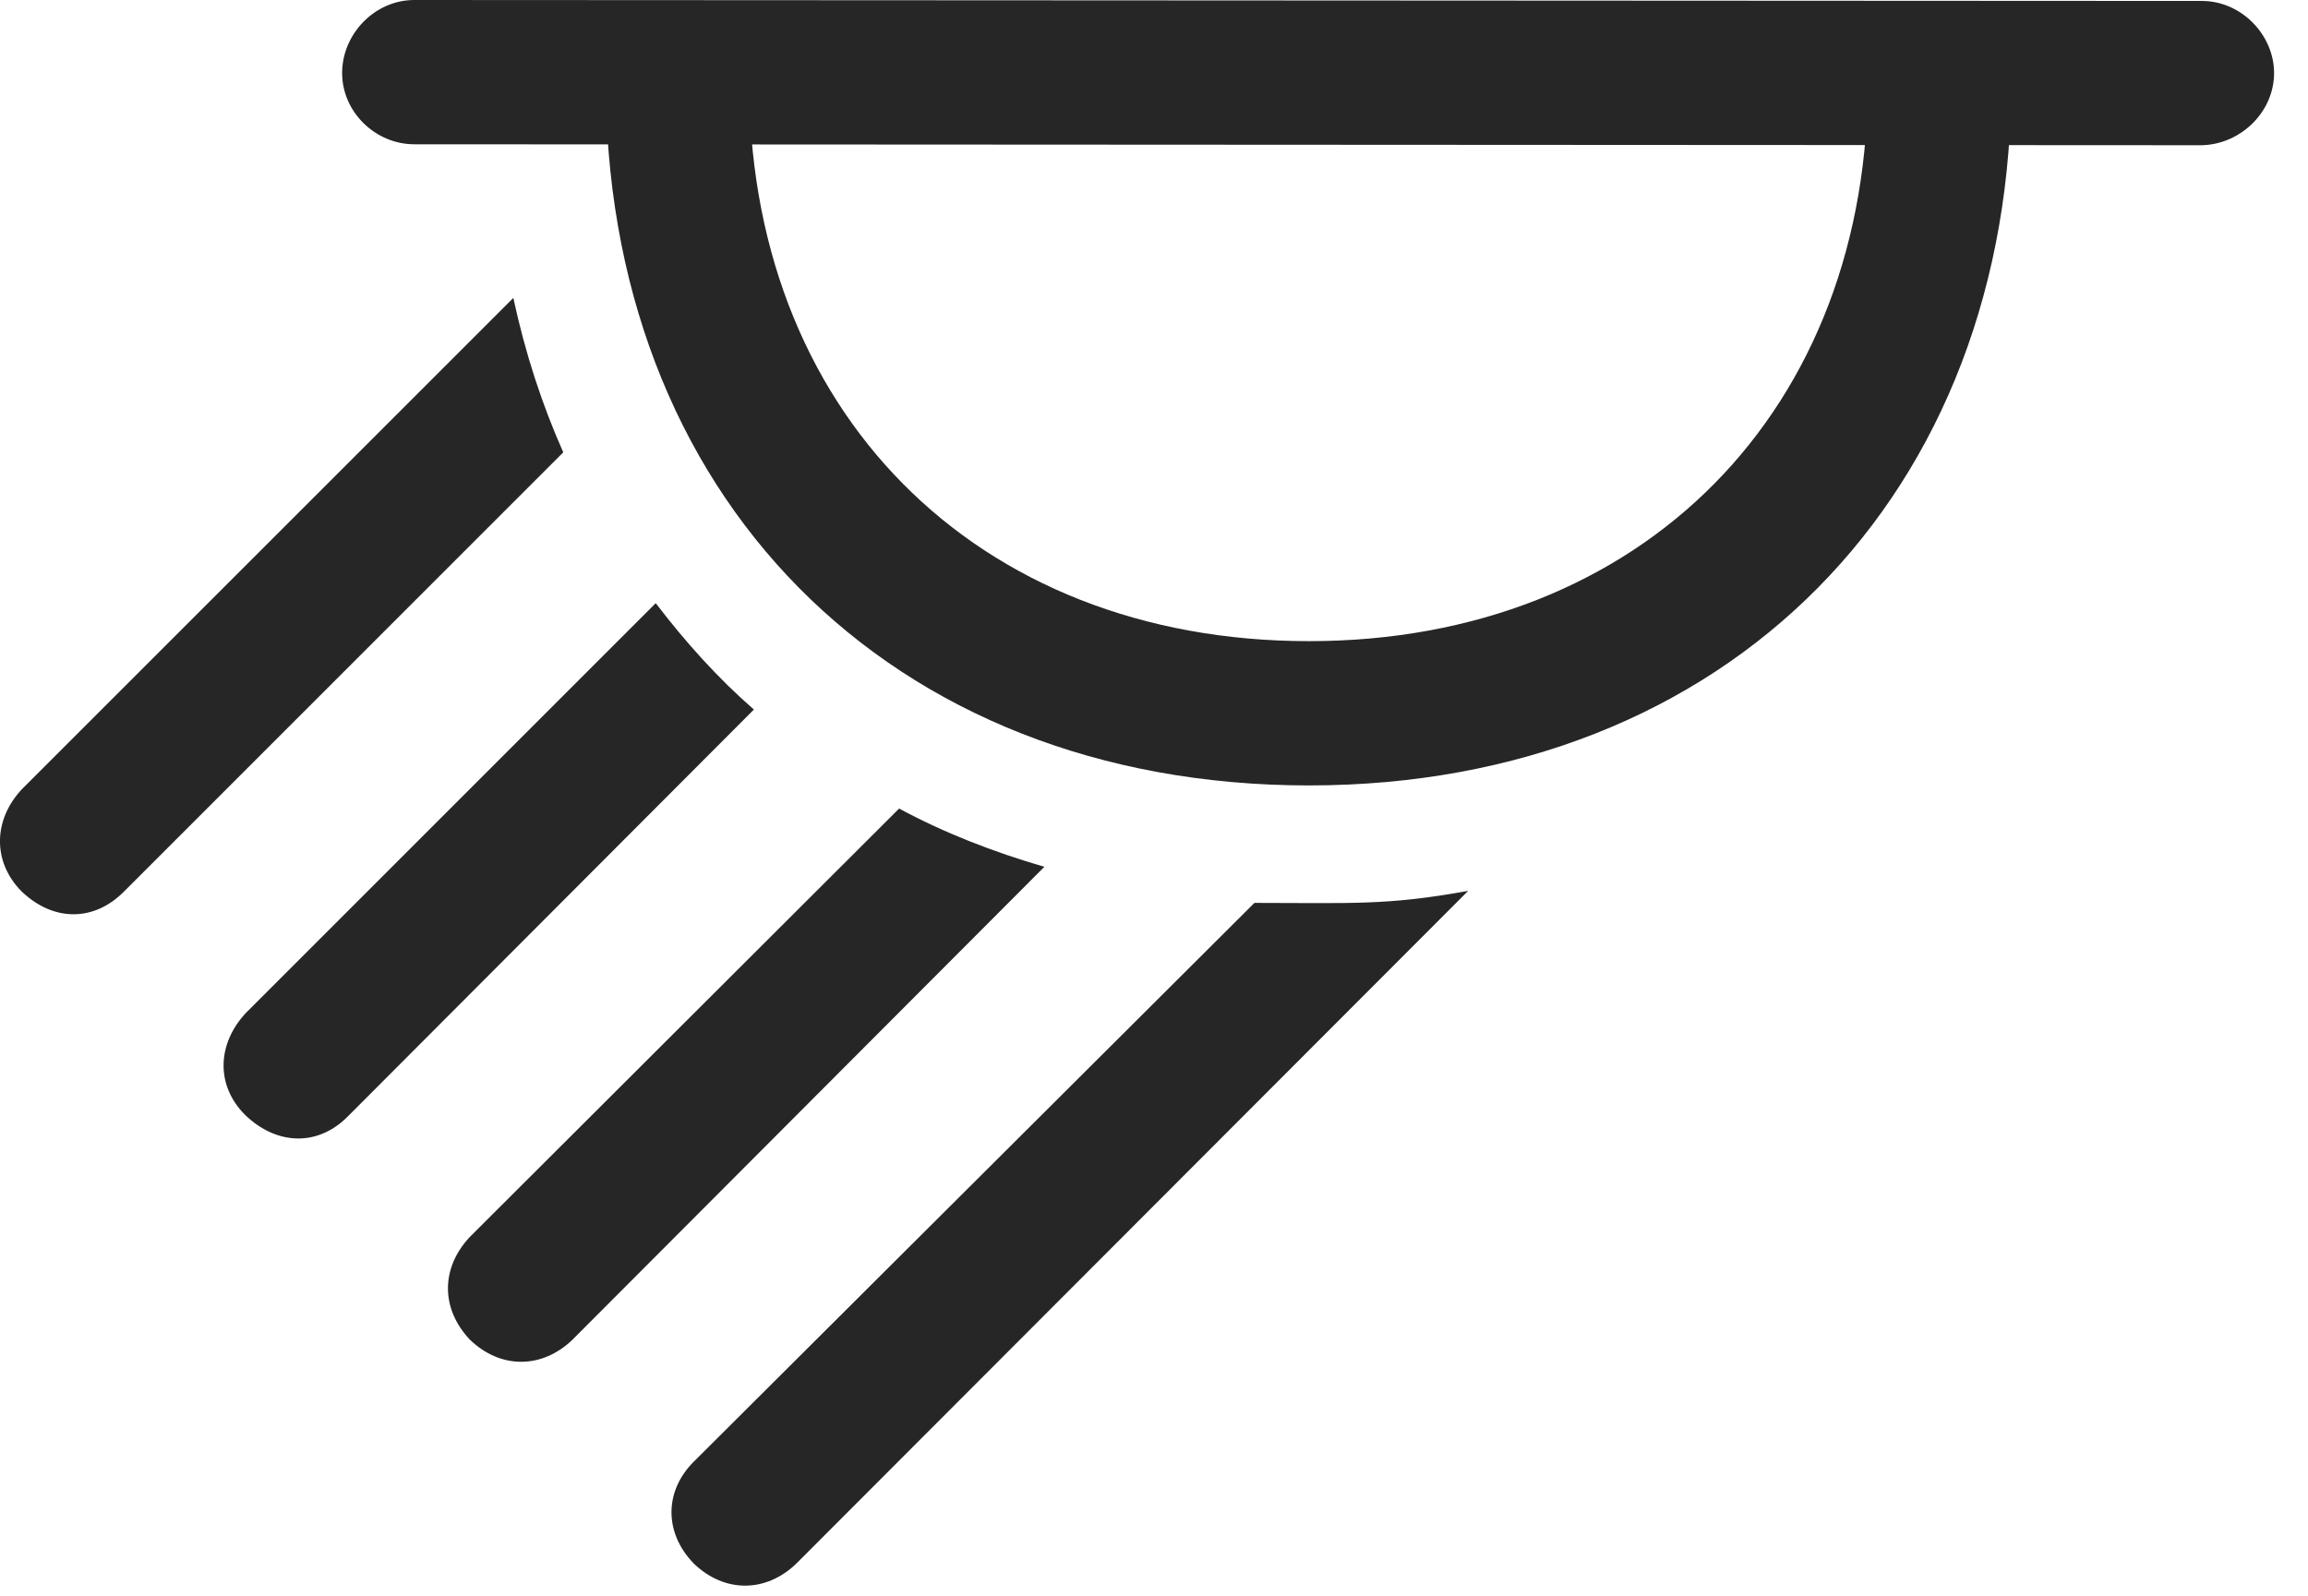 <?xml version="1.0" encoding="UTF-8"?>
<!--Generator: Apple Native CoreSVG 232.5-->
<!DOCTYPE svg
PUBLIC "-//W3C//DTD SVG 1.1//EN"
       "http://www.w3.org/Graphics/SVG/1.1/DTD/svg11.dtd">
<svg version="1.1" xmlns="http://www.w3.org/2000/svg" xmlns:xlink="http://www.w3.org/1999/xlink" width="24.36" height="16.846">
 <g>
  <rect height="16.846" opacity="0" width="24.36" x="0" y="0"/>
  <path d="M23.24 1.533C23.65 1.523 24.002 1.182 24.002 0.771C24.002 0.371 23.66 0.01 23.24 0.01L4.373 0C3.953 0 3.611 0.361 3.611 0.771C3.611 1.182 3.962 1.523 4.373 1.523ZM13.816 8.291C18.23 8.291 21.257 5.225 21.228 0.791L19.714 0.791C19.744 4.326 17.332 6.768 13.816 6.768C10.291 6.768 7.878 4.326 7.908 0.791L6.394 0.791C6.365 5.225 9.382 8.291 13.816 8.291ZM8.406 16.504L15.496 9.404C14.636 9.561 14.255 9.531 13.24 9.531L7.322 15.43C7.009 15.742 7.009 16.182 7.322 16.504C7.644 16.816 8.084 16.816 8.406 16.504ZM6.043 14.141L11.023 9.15C10.486 8.994 9.959 8.789 9.49 8.535L4.959 13.057C4.656 13.379 4.646 13.809 4.959 14.141C5.281 14.453 5.72 14.453 6.043 14.141ZM3.679 11.777L7.957 7.49C7.576 7.158 7.234 6.777 6.921 6.367L2.595 10.693C2.293 11.016 2.273 11.455 2.586 11.768C2.918 12.09 3.357 12.109 3.679 11.777ZM1.306 9.414L5.945 4.775C5.72 4.268 5.544 3.73 5.418 3.145L0.232 8.33C-0.071 8.652-0.081 9.092 0.222 9.404C0.554 9.727 0.984 9.736 1.306 9.414Z" fill="#000000" fill-opacity="0.85"/>
 </g>
</svg>
